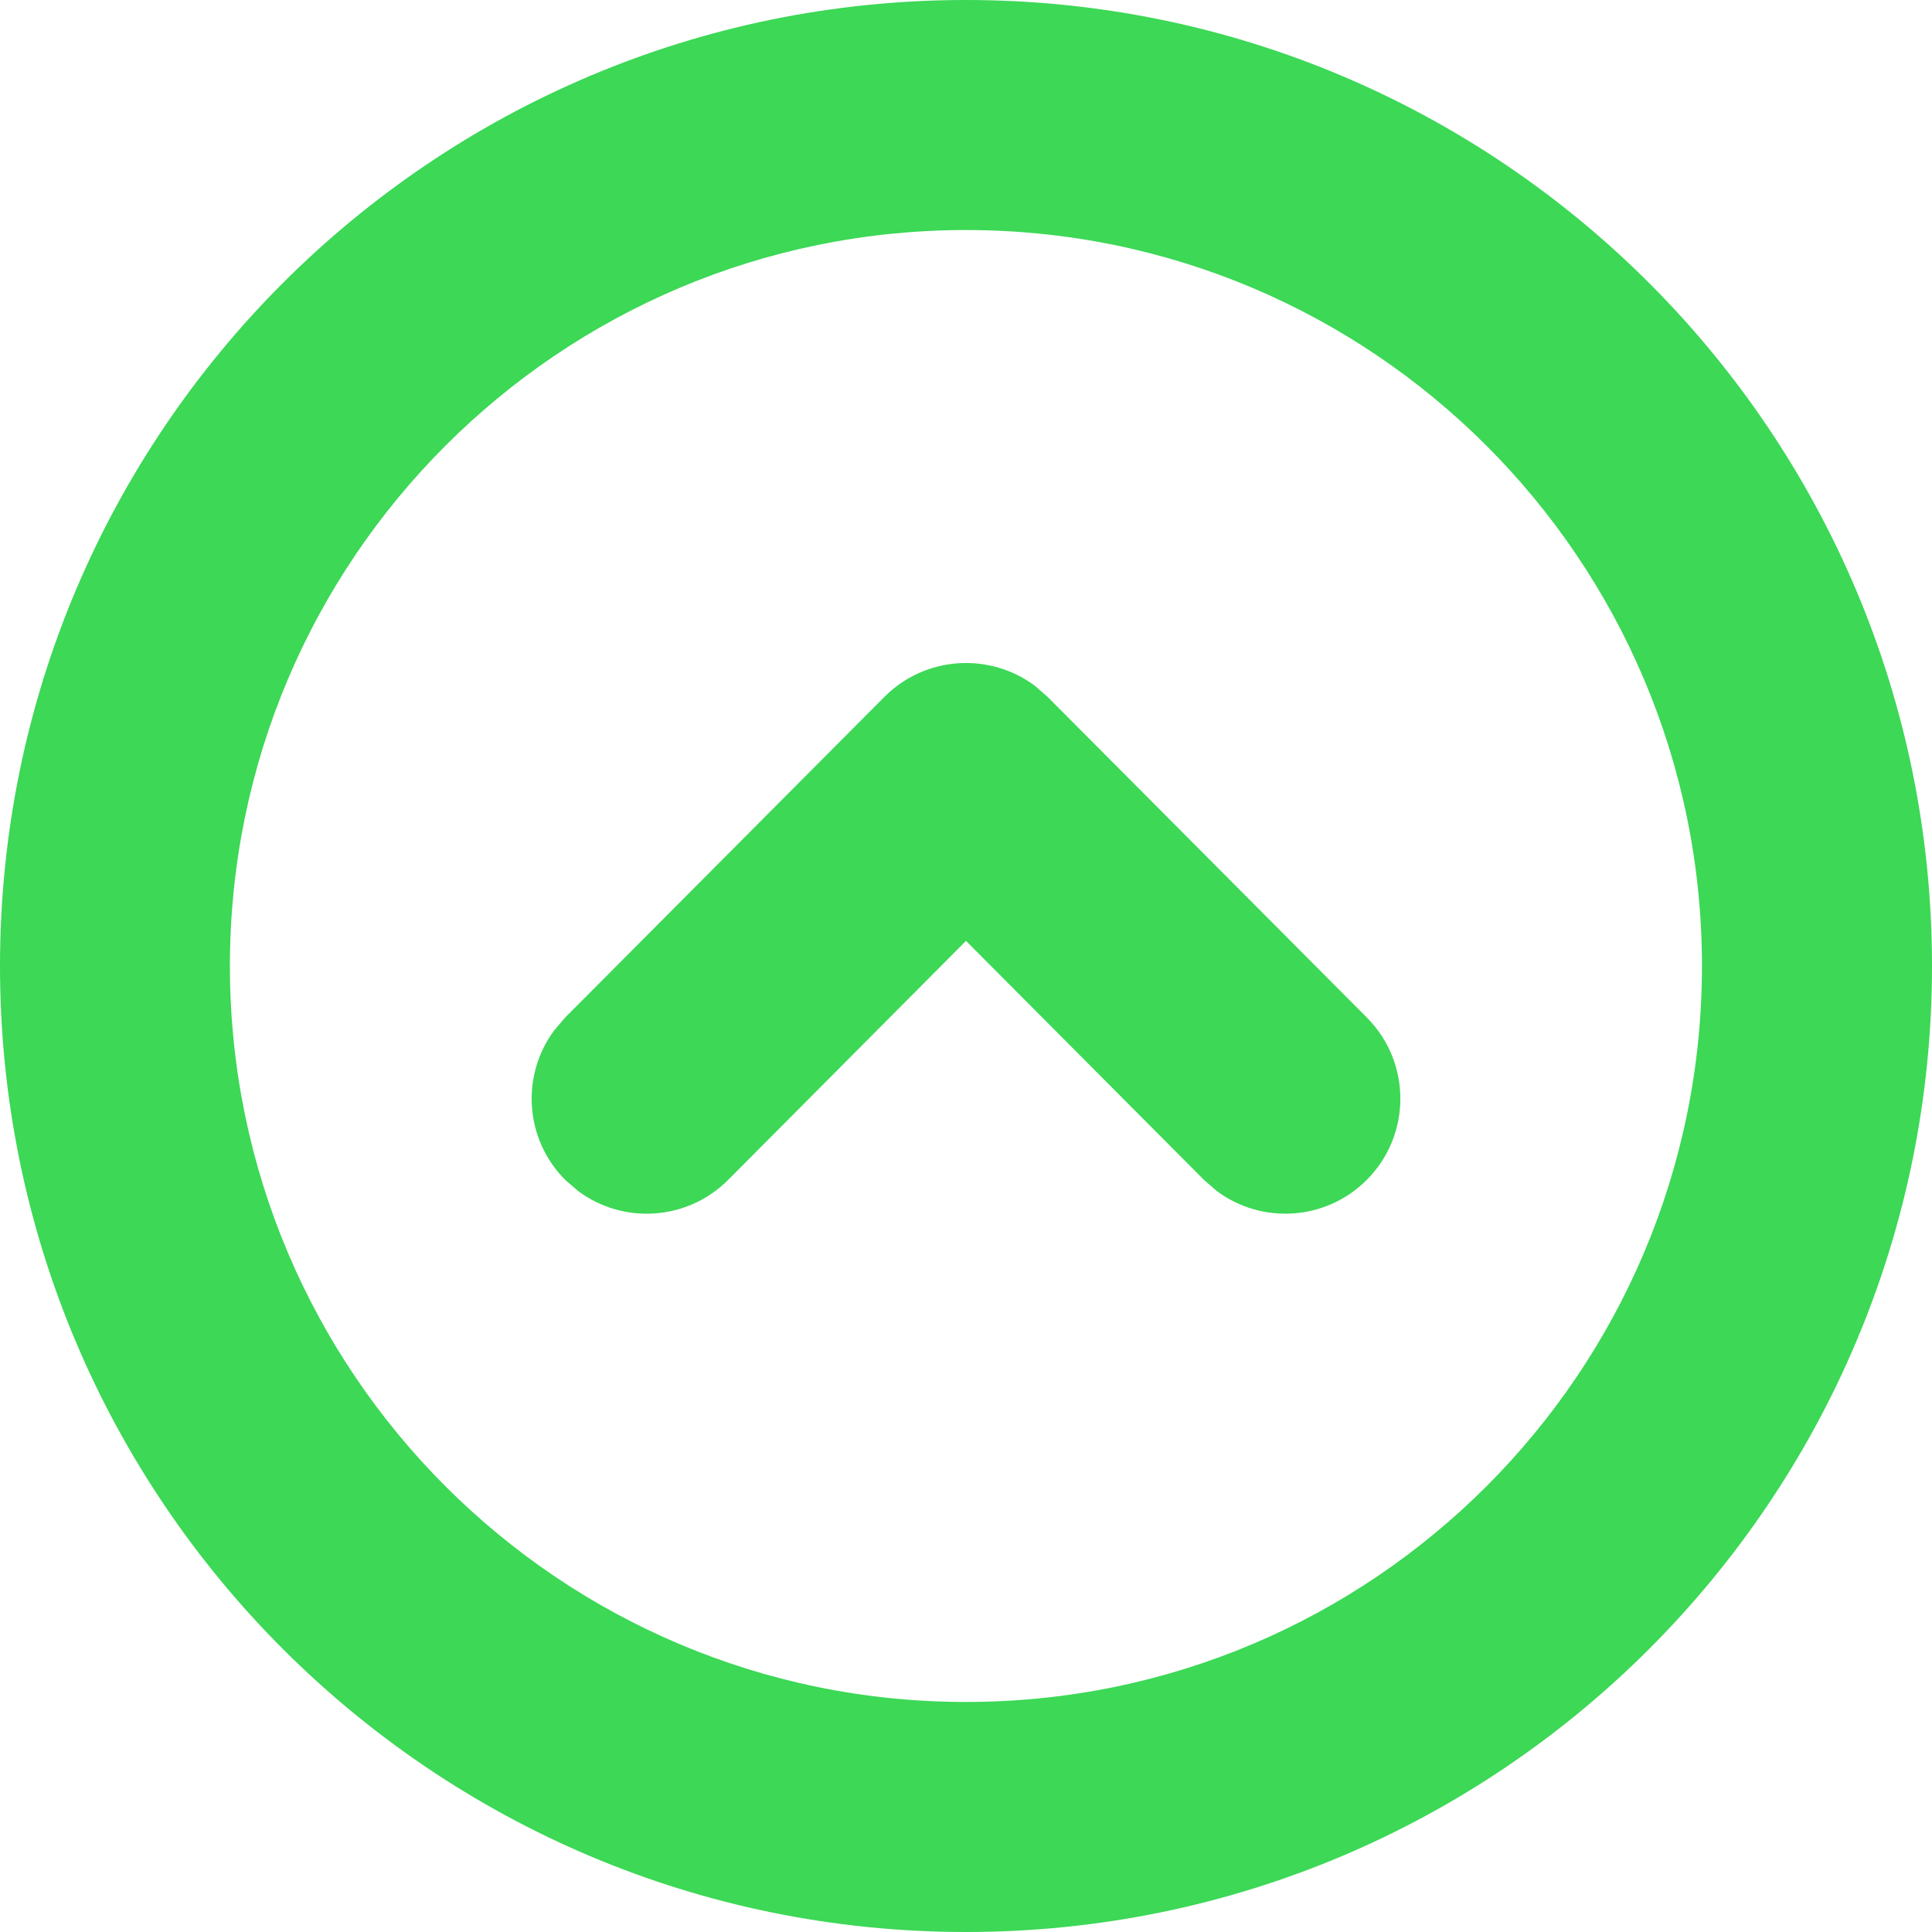 <svg width="15" height="15" viewBox="0 0 15 15" fill="none" xmlns="http://www.w3.org/2000/svg">
<path fill-rule="evenodd" clip-rule="evenodd" d="M7.5 15C3.358 15 0 11.642 0 7.5C0 3.358 3.358 0 7.5 0C11.642 0 15 3.358 15 7.5C15 11.642 11.642 15 7.5 15ZM7.5 13.214C10.655 13.214 13.214 10.656 13.214 7.5C13.214 4.344 10.655 1.786 7.5 1.786C4.344 1.786 1.785 4.345 1.785 7.5C1.785 10.655 4.344 13.214 7.5 13.214ZM8.133 5.41L8.033 5.323C7.682 5.063 7.185 5.092 6.867 5.41L4.388 7.9L4.302 8.001C4.043 8.351 4.073 8.847 4.391 9.163L4.491 9.249C4.841 9.508 5.337 9.478 5.654 9.16L7.5 7.305L9.347 9.16L9.447 9.247C9.796 9.507 10.292 9.479 10.609 9.163C10.959 8.815 10.96 8.25 10.612 7.9L8.133 5.41Z" fill="#3CD856"/>
</svg>
